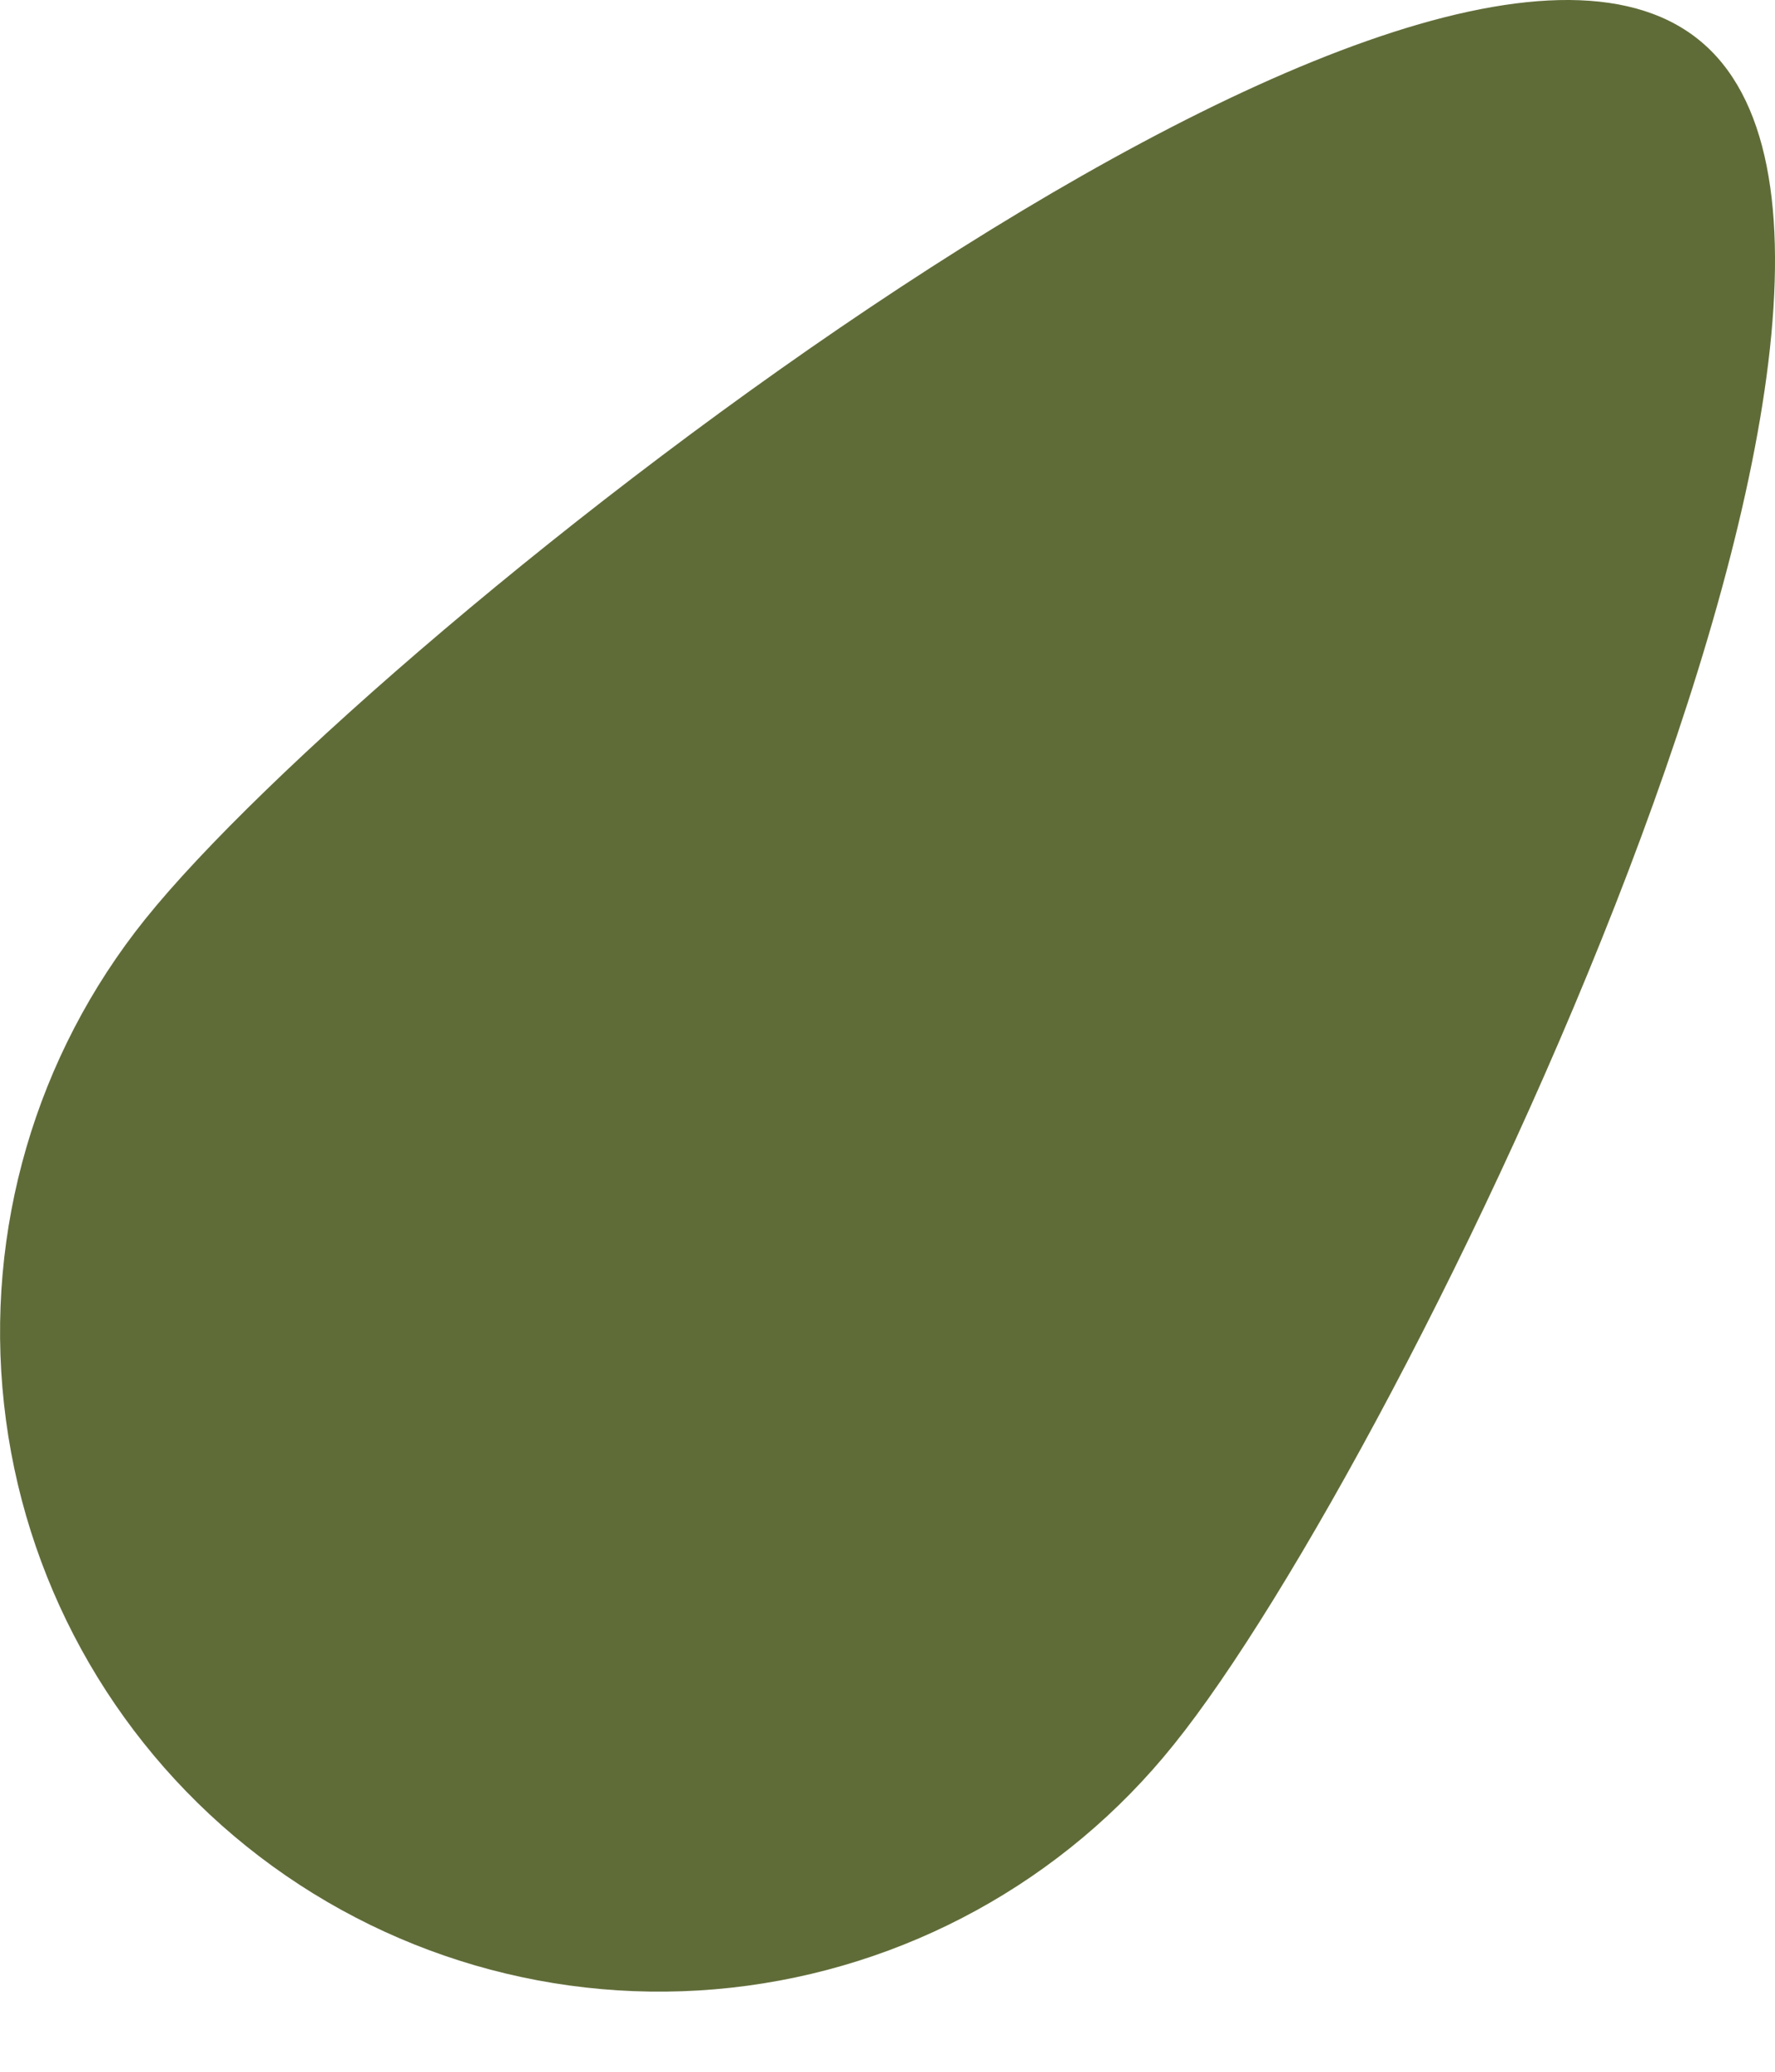 <svg width="12" height="14" viewBox="0 0 12 14" fill="none" xmlns="http://www.w3.org/2000/svg">
<path d="M7.934 11.791C9.48 9.877 13.405 1.8 11.48 0.265C9.555 -1.271 2.527 4.287 0.981 6.212C0.241 7.134 -0.102 8.312 0.027 9.487C0.155 10.662 0.746 11.738 1.668 12.478C2.59 13.218 3.768 13.561 4.943 13.432C6.118 13.303 7.194 12.713 7.934 11.791Z" fill="#606C38"/>
</svg>
